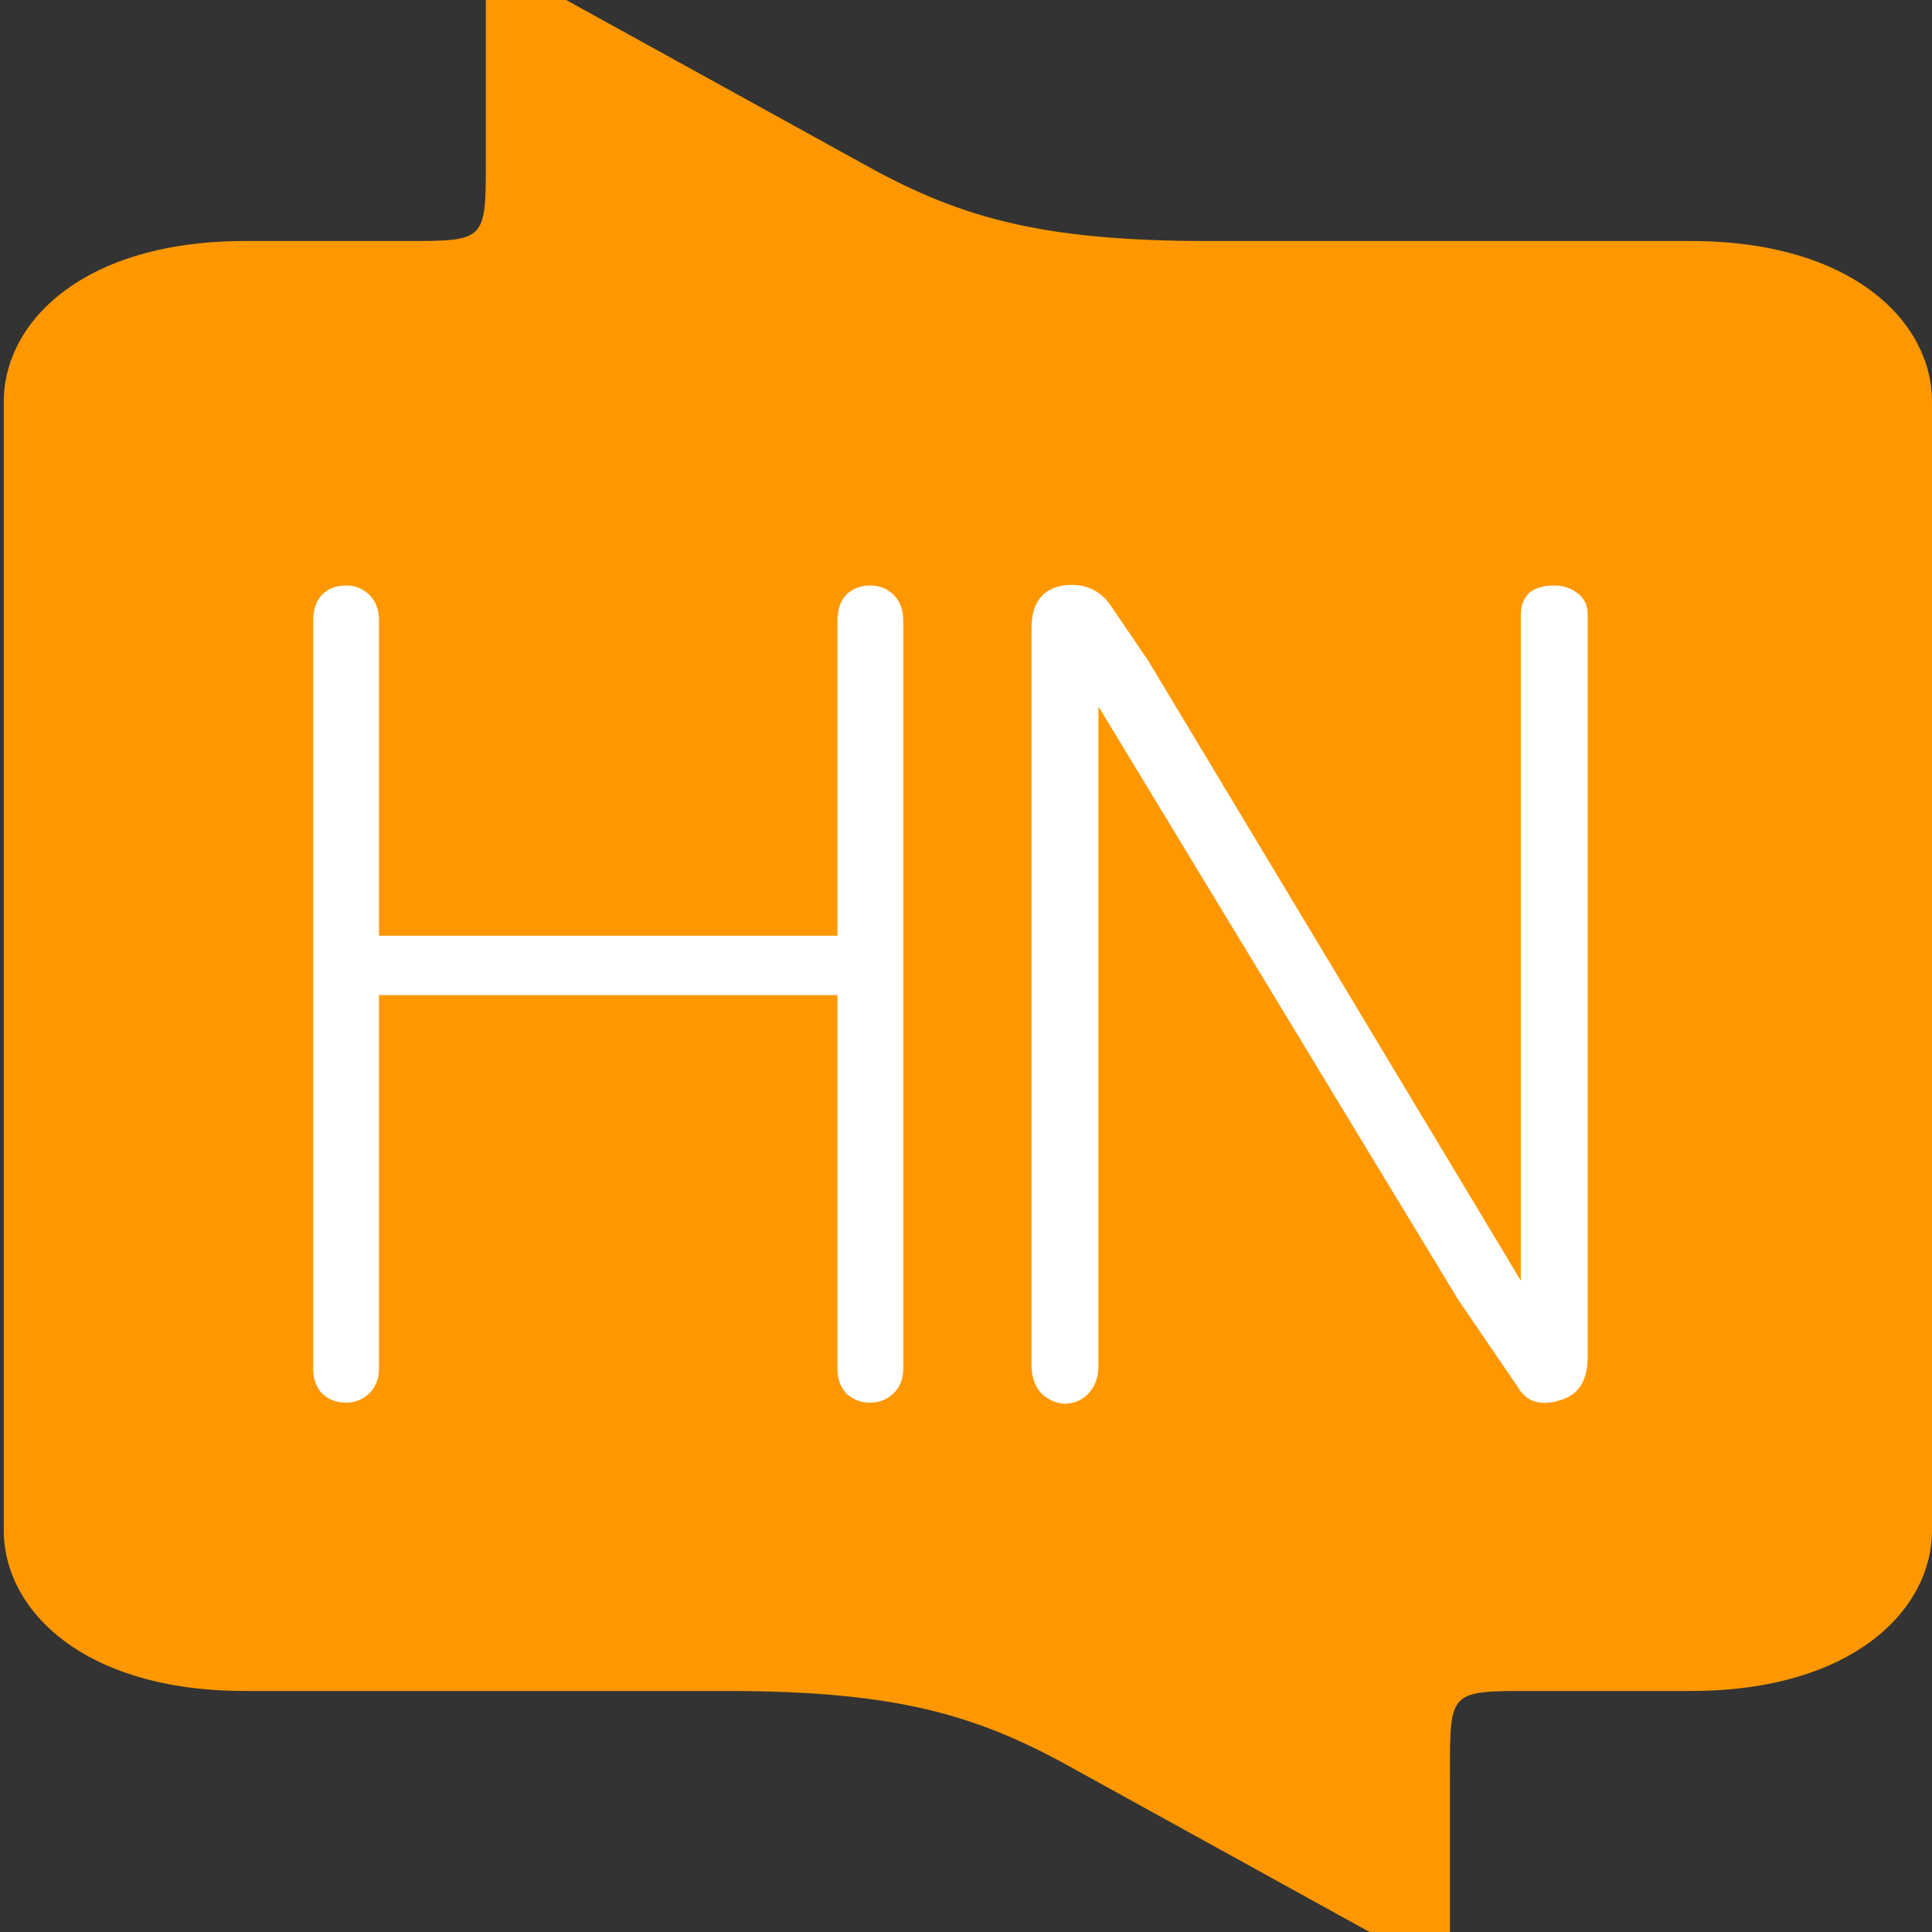 <?xml version="1.0" encoding="UTF-8" standalone="no"?>
<!DOCTYPE svg PUBLIC "-//W3C//DTD SVG 1.0//EN" "http://www.w3.org/TR/2001/REC-SVG-20010904/DTD/svg10.dtd">
<svg width="512px" height="512px" viewBox="0 0 512 512" version="1.1" xmlns="http://www.w3.org/2000/svg" xmlns:xlink="http://www.w3.org/1999/xlink" xmlns:sketch="http://www.bohemiancoding.com/sketch/ns">
    <rect x="0" y="0" width="512" height="512" fill="#333333" stroke="none"/>
    <!-- Generator: Sketch 3.1 (8751) - http://www.bohemiancoding.com/sketch -->
    <title>Vector 1</title>
    <desc>Created with Sketch.</desc>
    <defs>
        <linearGradient x1="50%" y1="0%" x2="50%" y2="100%" id="linearGradient-1">
            <stop stop-color="#FF9800" offset="0%"></stop>
            <stop stop-color="#FF9800" offset="100%"></stop>
        </linearGradient>
        <path d="M1,256 L1,106.458 C1,85.167 22.292,63.875 64.875,63.875 L107.458,63.875 C128.75,63.875 128.75,63.875 128.75,42.583 L128.75,5.68434189e-14 L150.042,5.68434189e-14 L227.219,42.583 C253.097,57.172 274.17,63.875 320.375,63.875 L448.125,63.875 C490.708,63.875 512,85.167 512,106.458 L512,256 L512,405.542 C512,426.833 490.708,448.125 448.125,448.125 L405.542,448.125 C384.25,448.125 384.25,448.125 384.25,469.417 L384.25,512 L362.958,512 L285.781,469.417 C259.903,454.828 238.83,448.125 192.625,448.125 L64.875,448.125 C22.292,448.125 1,426.833 1,405.542 L1,256 Z" id="path-2"></path>
    </defs>
    <g id="Page-1" stroke="none" stroke-width="1" fill="none" fill-rule="evenodd" sketch:type="MSPage">
        <g id="Bubble">
            <use fill="none" sketch:type="MSShapeGroup" xlink:href="#path-2"></use>
            <use fill="url(#linearGradient-1)" fill-rule="evenodd" xlink:href="#path-2"></use>
        </g>
        <path d="M83,164.436 L83,362.718 C83,365.53 83.844,367.78 85.531,369.468 C87.219,370.968 89.281,371.718 91.719,371.718 C93.969,371.718 95.937,370.968 97.625,369.468 C99.5,367.78 100.438,365.53 100.438,362.718 L100.438,263.718 L221.938,263.718 L221.938,362.718 C221.938,365.53 222.781,367.78 224.469,369.468 C226.156,370.968 228.219,371.718 230.656,371.718 C232.906,371.718 234.875,370.968 236.562,369.468 C238.438,367.78 239.375,365.53 239.375,362.718 L239.375,164.436 C239.375,161.436 238.438,159.093 236.562,157.405 C234.875,155.905 232.906,155.155 230.656,155.155 C228.219,155.155 226.156,155.905 224.469,157.405 C222.781,159.093 221.938,161.436 221.938,164.436 L221.938,247.968 L100.438,247.968 L100.438,164.436 C100.438,161.436 99.5,159.093 97.625,157.405 C95.937,155.905 93.969,155.155 91.719,155.155 C89.281,155.155 87.219,155.905 85.531,157.405 C83.844,159.093 83,161.436 83,164.436 L83,164.436 Z M273.375,166.405 L273.375,361.874 C273.375,364.874 274.219,367.311 275.906,369.186 C277.594,370.874 279.656,371.811 282.094,371.999 C284.531,371.999 286.594,371.155 288.281,369.468 C290.156,367.593 291.094,365.061 291.094,361.874 L291.094,187.218 L386.438,344.436 L402.188,367.499 C404.438,371.436 408.094,372.655 413.156,371.155 C418.219,369.843 420.75,365.999 420.75,359.624 L420.75,162.749 C420.75,160.311 419.813,158.436 417.938,157.124 C416.25,155.811 414.188,155.155 411.75,155.155 C409.312,155.155 407.25,155.718 405.562,156.843 C403.875,158.343 403.031,160.311 403.031,162.749 L403.031,339.374 L304.312,175.124 L294.75,161.061 C291.75,156.374 287.438,154.405 281.812,155.155 C276.187,156.093 273.375,159.843 273.375,166.405 L273.375,166.405 Z" id="HN" fill="#FFFFFF" sketch:type="MSShapeGroup"></path>
    </g>
</svg>